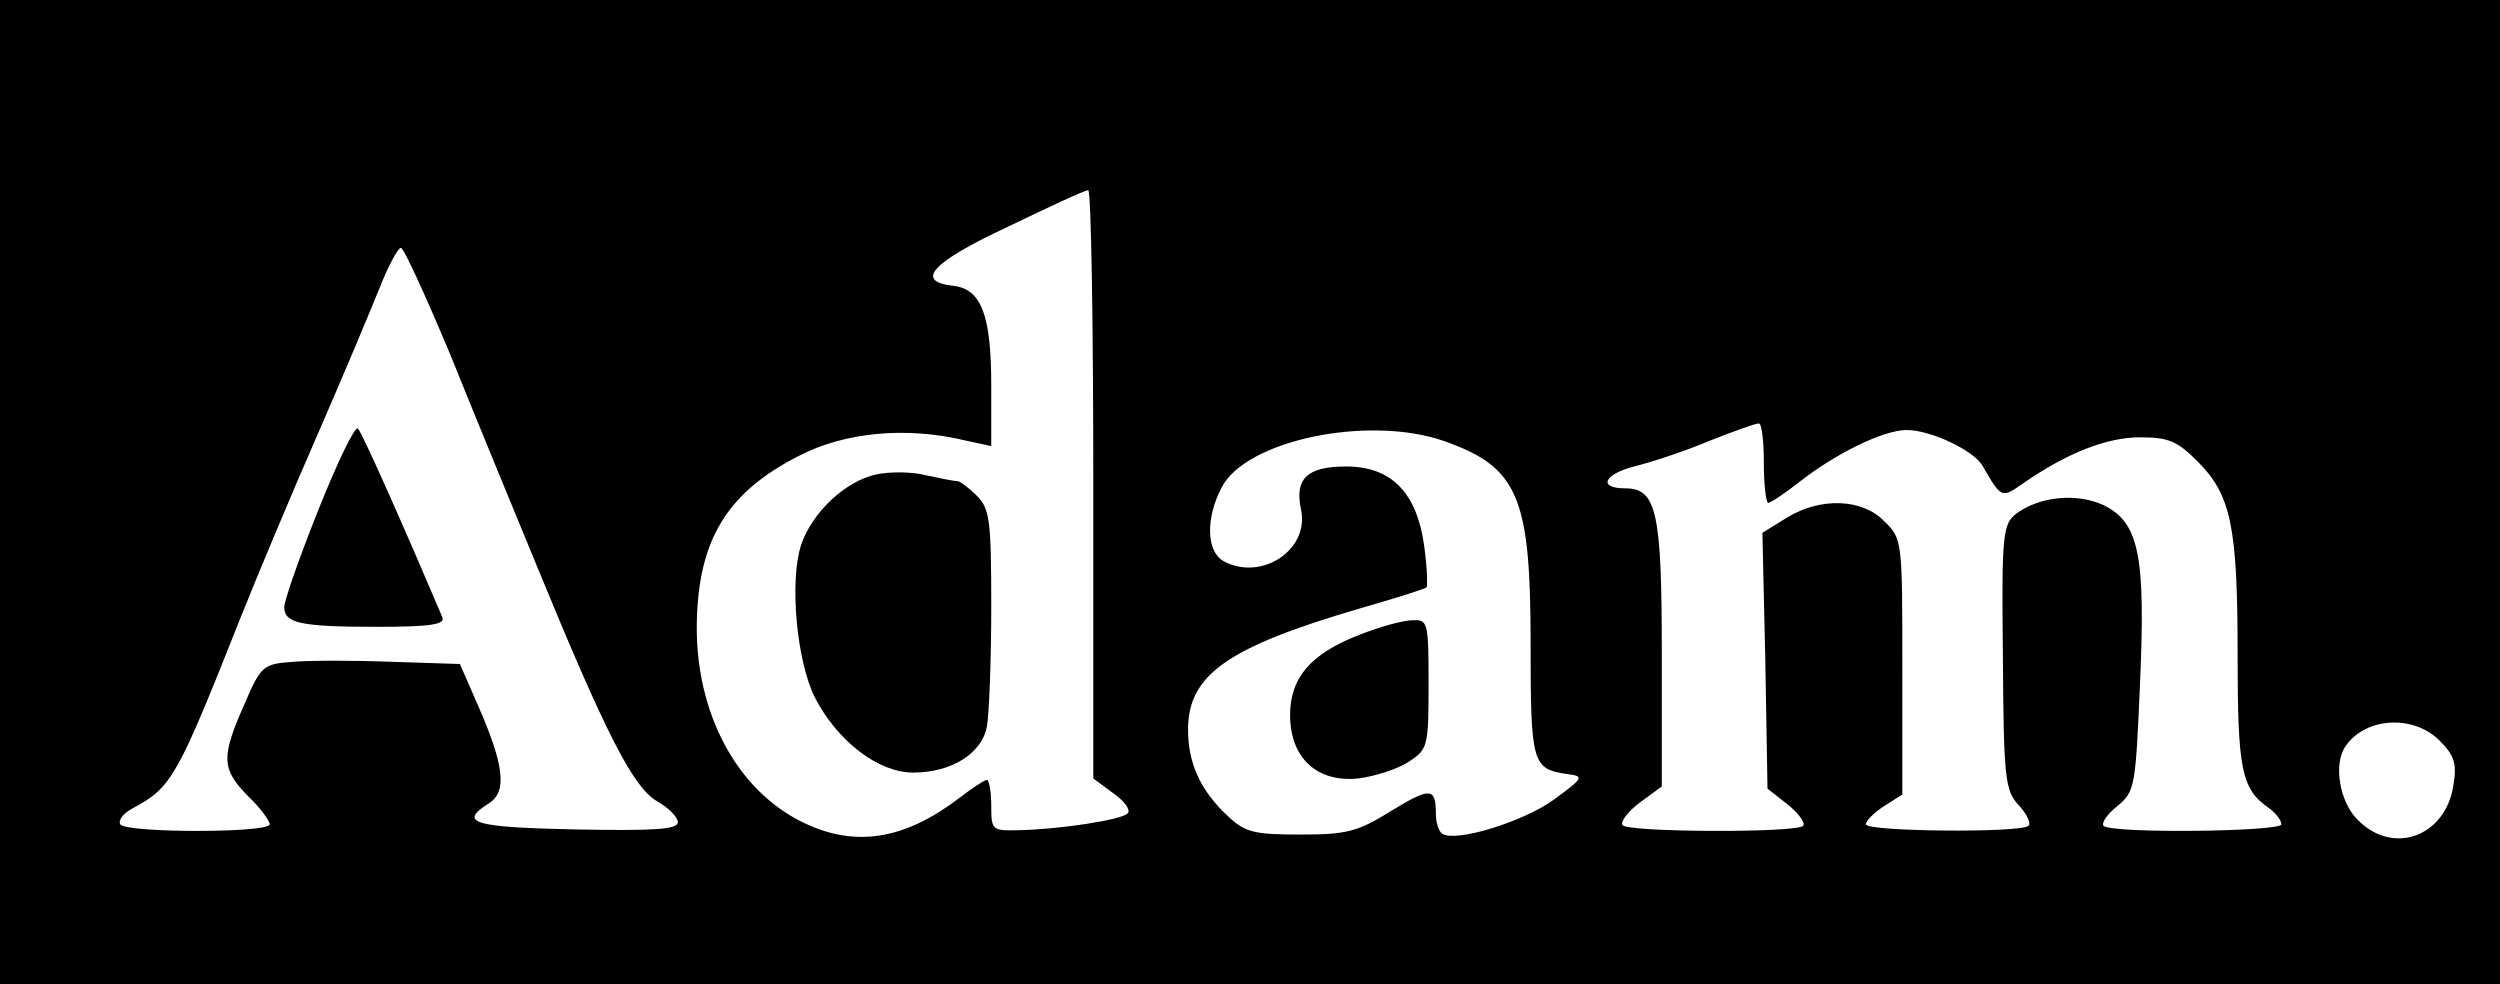 <?xml version="1.0" standalone="no"?>
<!DOCTYPE svg PUBLIC "-//W3C//DTD SVG 20010904//EN"
 "http://www.w3.org/TR/2001/REC-SVG-20010904/DTD/svg10.dtd">
<svg version="1.0" xmlns="http://www.w3.org/2000/svg"
 width="343pt" height="135pt" viewBox="0 0 343 135"
 preserveAspectRatio="xMidYMid meet">

<g transform="translate(0,135) scale(0.1,-0.1)"
fill="#000000" stroke="none">
<path d="M0 675 l0 -675 1715 0 1715 0 0 675 0 675 -1715 0 -1715 0 0 -675z
m1500 11 l0 -404 27 -20 c16 -11 25 -24 20 -28 -8 -9 -95 -22 -149 -23 -37 -1
-38 0 -38 34 0 19 -3 35 -6 35 -3 0 -20 -11 -38 -25 -75 -57 -142 -68 -213
-34 -92 44 -149 151 -147 274 2 115 42 180 141 230 62 32 146 40 226 21 l37
-8 0 83 c0 98 -14 133 -53 137 -52 6 -29 32 76 81 56 27 105 50 110 50 4 1 7
-181 7 -403z m-882 177 c33 -82 87 -213 120 -293 94 -229 131 -300 163 -319
16 -9 29 -22 29 -29 0 -10 -31 -12 -140 -10 -141 3 -162 9 -119 36 25 16 21
52 -16 136 l-24 55 -93 3 c-51 2 -112 2 -136 0 -41 -3 -44 -5 -67 -59 -32 -72
-31 -88 5 -125 17 -16 30 -34 30 -39 0 -12 -197 -12 -205 0 -3 6 4 15 17 22
54 29 61 42 149 264 22 55 68 165 103 245 35 80 73 171 86 203 12 31 26 57 30
57 4 0 34 -66 68 -147z m1802 -148 c0 -30 3 -55 6 -55 3 0 23 13 43 29 50 39
115 71 147 71 33 0 92 -28 104 -49 26 -45 26 -45 56 -24 59 41 114 63 160 63
39 0 51 -5 79 -33 46 -46 55 -89 55 -265 0 -157 5 -184 42 -210 10 -7 18 -17
18 -23 0 -10 -233 -13 -244 -2 -3 4 5 16 19 27 24 20 25 26 31 166 8 178 -1
223 -50 247 -37 17 -88 12 -120 -12 -18 -14 -20 -28 -18 -196 1 -168 3 -184
22 -204 11 -12 17 -25 13 -28 -10 -10 -223 -8 -223 2 0 5 11 16 25 25 l25 16
0 176 c0 172 0 175 -25 199 -30 31 -87 33 -133 5 l-34 -21 4 -175 3 -176 28
-22 c15 -12 24 -25 21 -29 -10 -10 -242 -9 -248 1 -3 5 8 19 24 31 l30 22 0
182 c0 194 -7 227 -50 227 -38 0 -30 19 12 30 24 6 70 21 103 35 33 13 63 24
68 24 4 1 7 -24 7 -54z m-439 30 c102 -36 119 -76 119 -278 0 -164 2 -172 50
-179 24 -3 23 -5 -18 -35 -41 -30 -134 -59 -153 -47 -5 3 -9 15 -9 28 0 36 -8
36 -62 3 -45 -28 -60 -32 -124 -32 -63 0 -76 3 -99 25 -38 35 -55 73 -55 119
0 75 54 113 235 166 49 14 90 27 92 29 2 2 1 28 -3 57 -10 73 -45 109 -107
109 -54 0 -71 -17 -62 -59 12 -55 -54 -99 -106 -71 -24 13 -25 59 -3 101 33
65 201 100 305 64z m1366 -411 c21 -21 24 -32 19 -62 -11 -70 -83 -96 -131
-47 -25 24 -34 77 -17 101 27 40 93 44 129 8z"/>
<path d="M1202 699 c-42 -9 -88 -52 -103 -97 -16 -50 -6 -159 19 -209 31 -60
87 -103 135 -103 52 0 94 26 101 63 3 16 6 90 6 163 0 121 -2 136 -20 154 -11
11 -23 20 -27 20 -5 0 -24 4 -43 8 -19 5 -50 5 -68 1z"/>
<path d="M437 651 c-26 -65 -47 -125 -47 -134 0 -22 22 -27 127 -27 72 0 94 3
90 13 -45 106 -110 254 -116 259 -4 4 -28 -46 -54 -111z"/>
<path d="M1865 479 c-67 -26 -95 -59 -95 -110 0 -59 37 -93 94 -87 23 3 54 13
69 23 26 17 27 21 27 106 0 86 -1 89 -22 88 -13 0 -45 -9 -73 -20z"/>
</g>
</svg>

